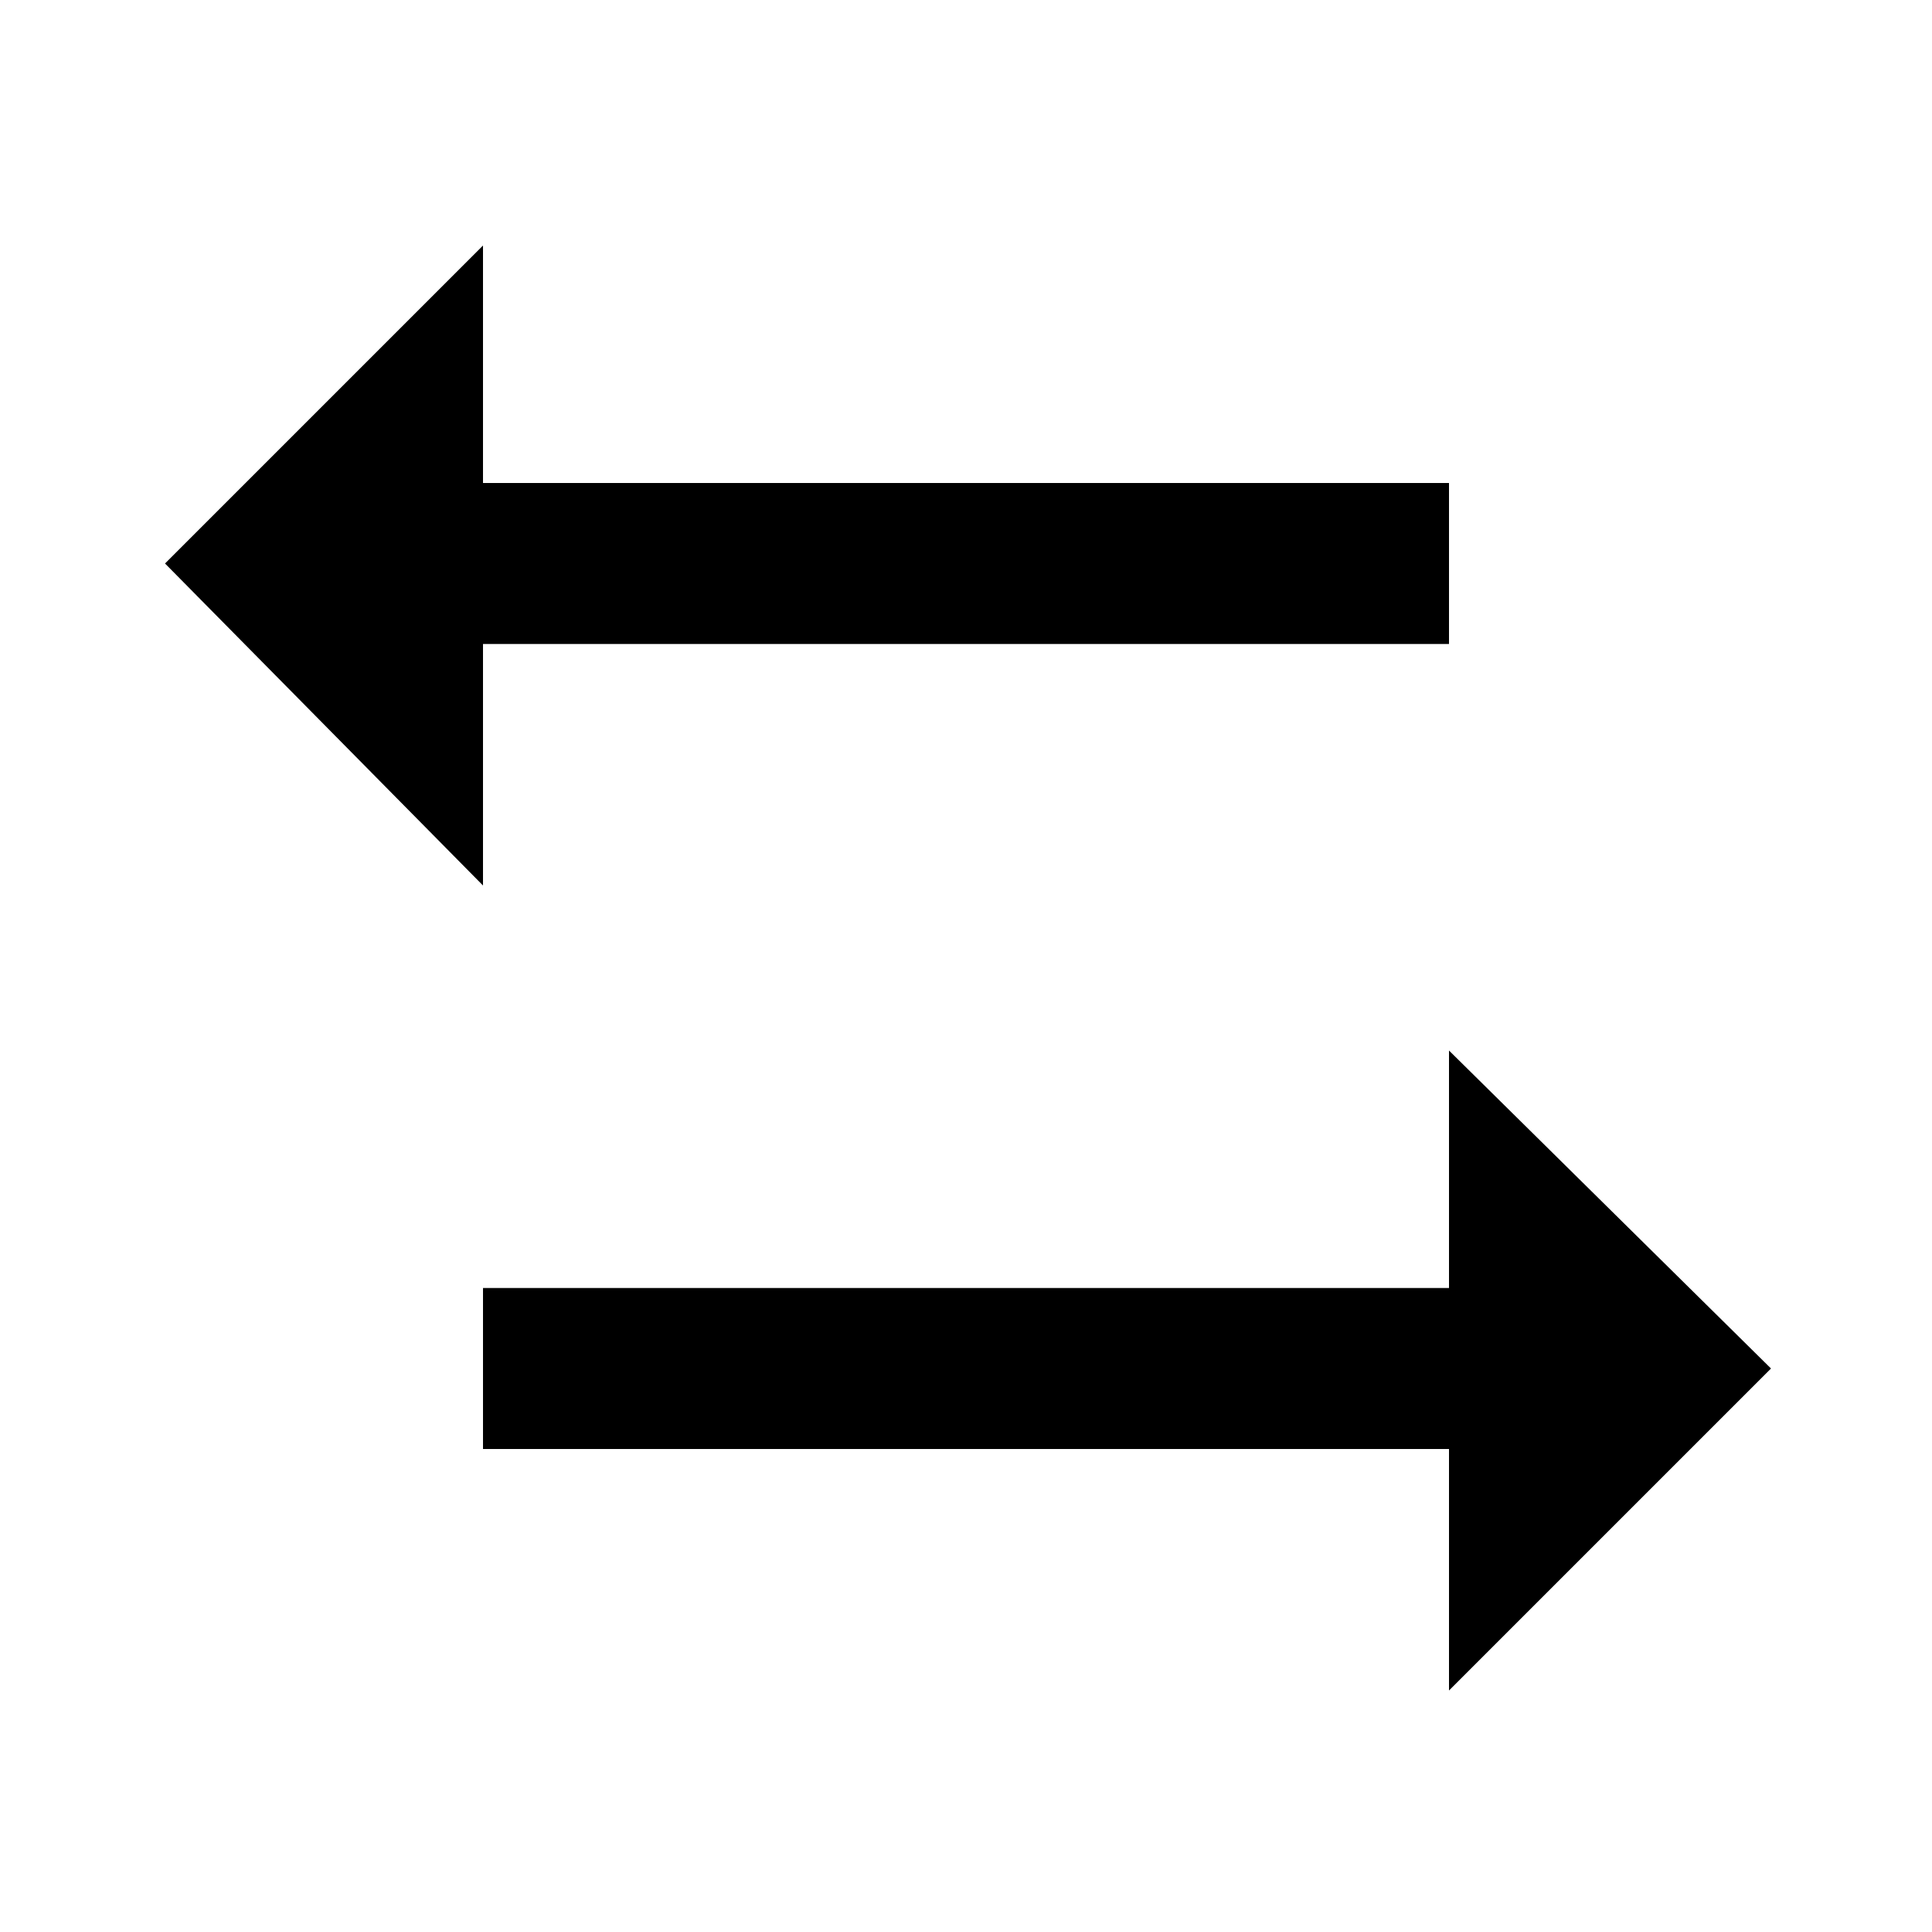 <svg id="Layer_1" data-name="Layer 1" xmlns="http://www.w3.org/2000/svg" viewBox="0 0 24 24"><title>iconoteka_swap_horizontal_b_s</title><path d="M6,8H18V6H6V3.05L2.05,7,6,11Zm16,9L18,13.05V16H6v2H18V21Z"/></svg>